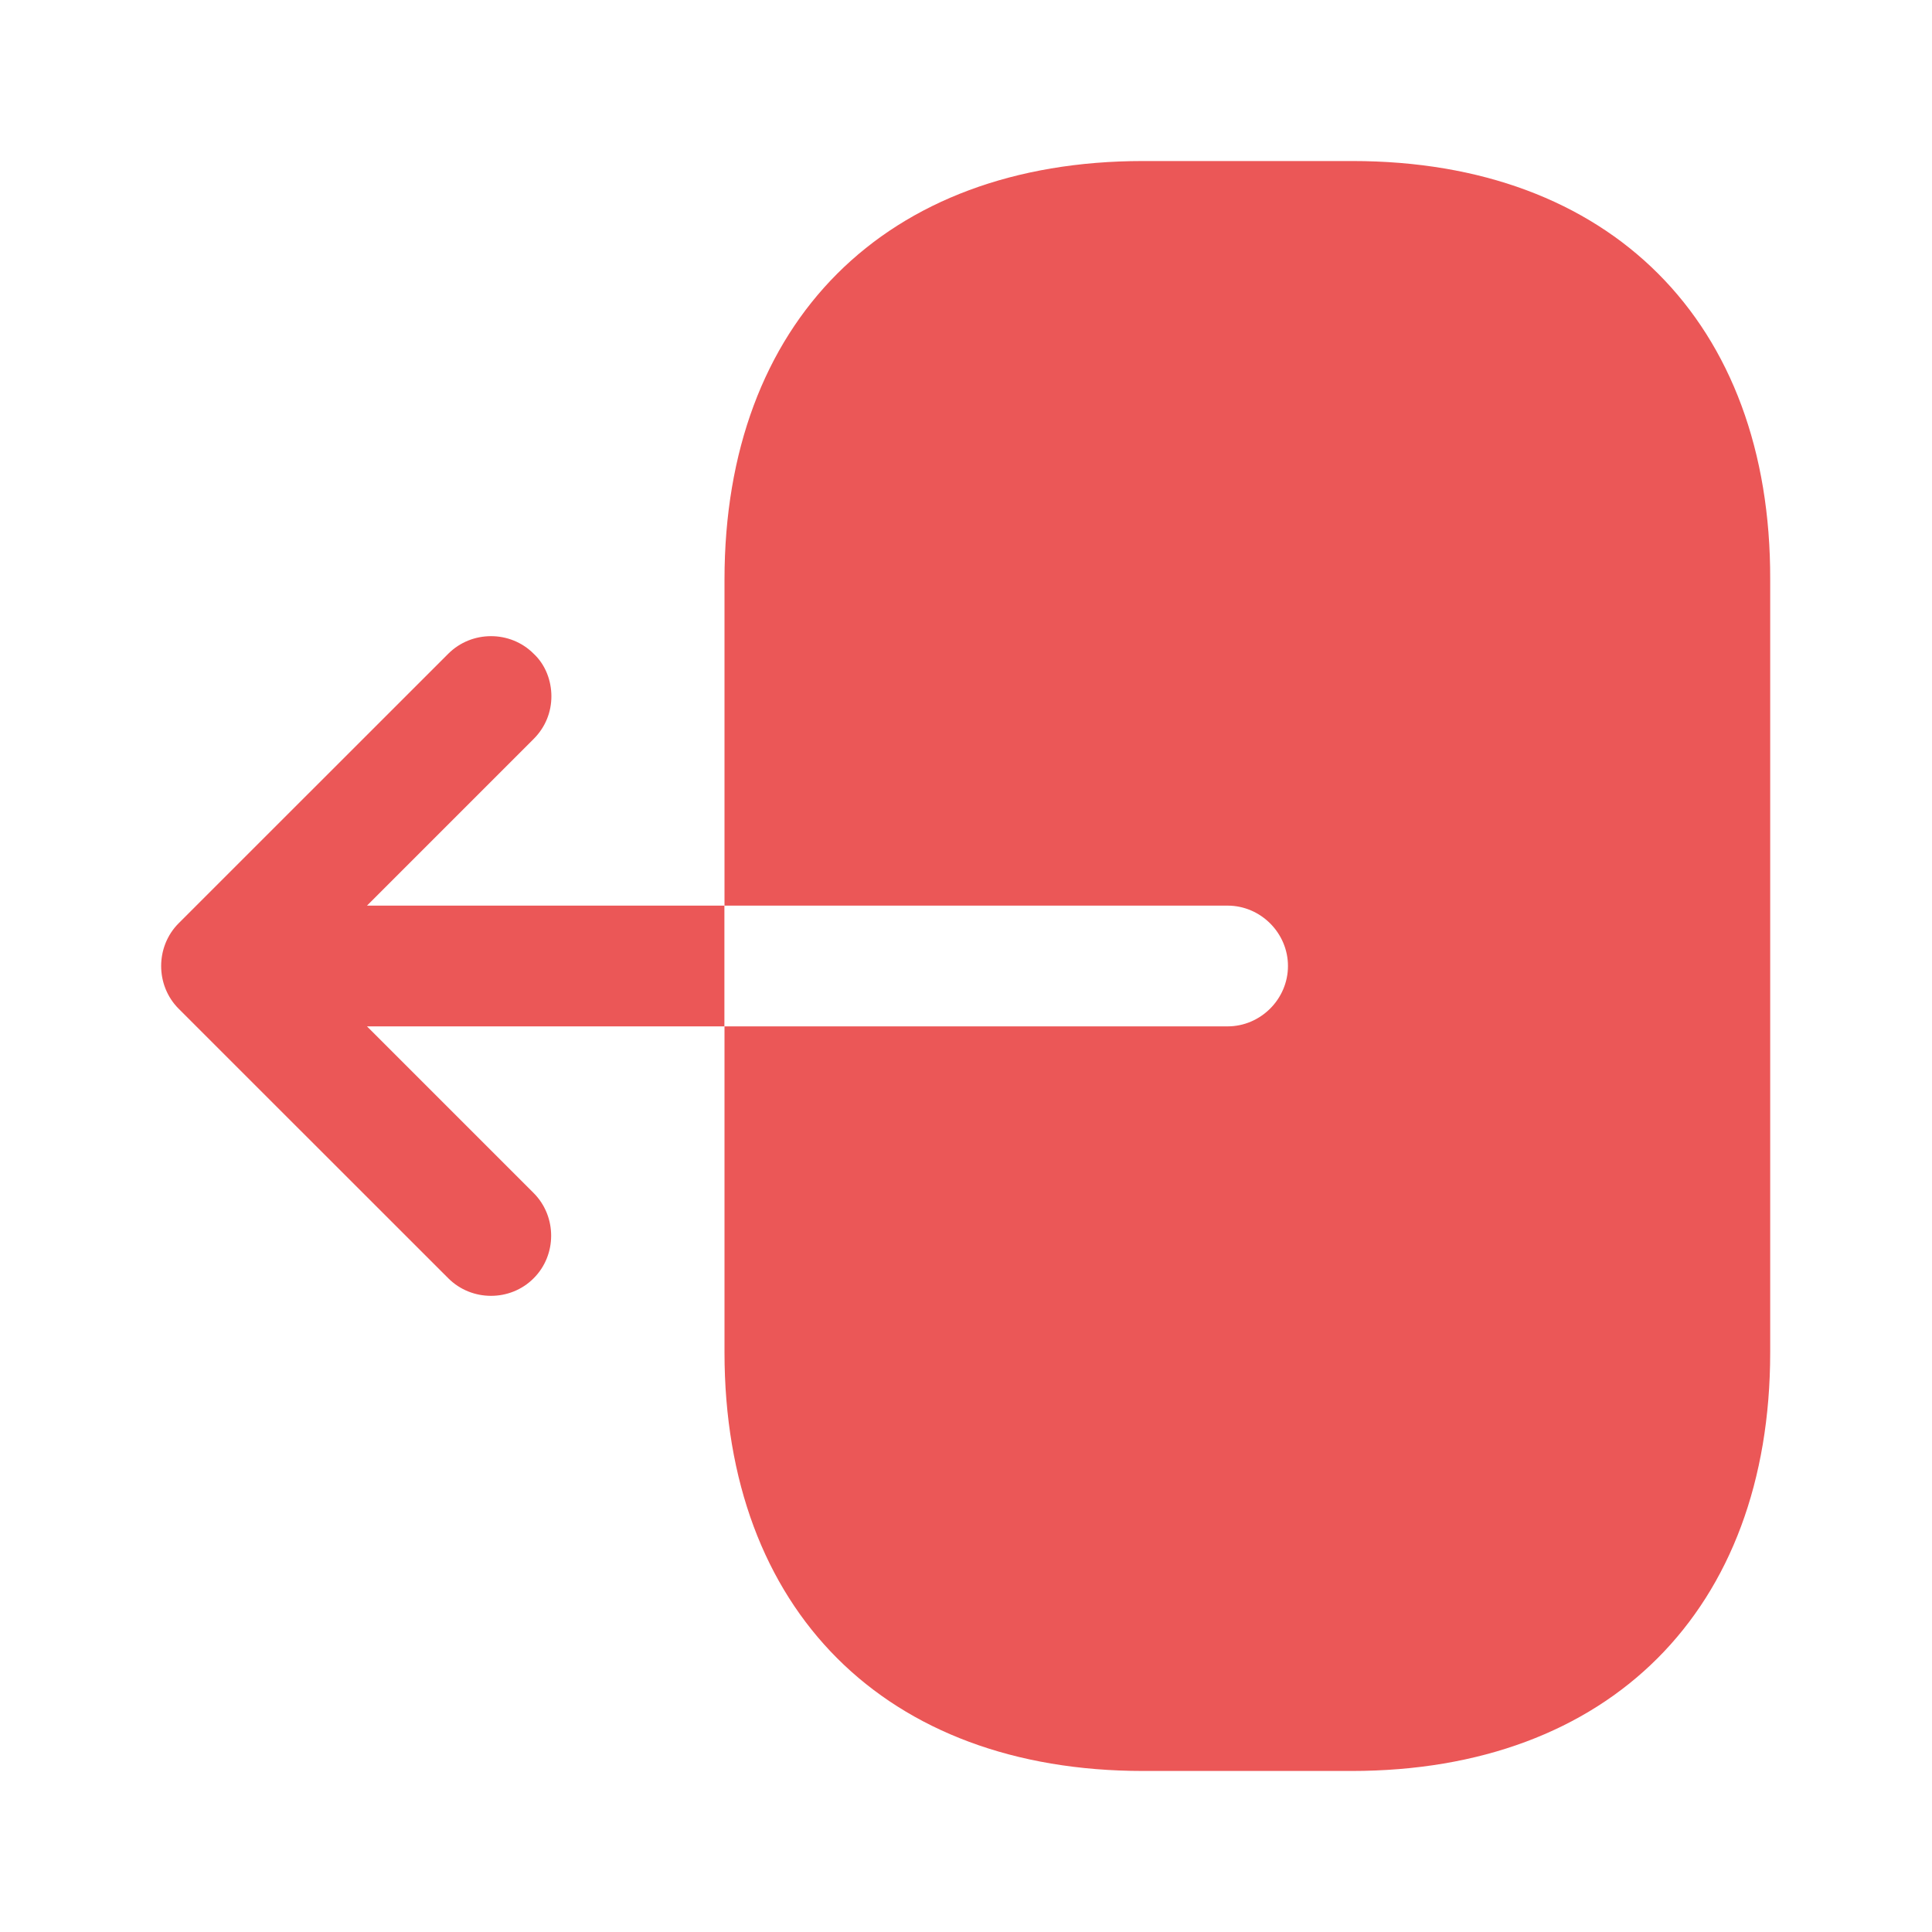 <svg width="20" height="20" viewBox="0 0 20 20" fill="none" xmlns="http://www.w3.org/2000/svg">
<path d="M14 1.667H11.833C9.167 1.667 7.5 3.333 7.5 6V9.375H12.708C13.05 9.375 13.333 9.658 13.333 10C13.333 10.342 13.05 10.625 12.708 10.625H7.5V14C7.5 16.667 9.167 18.333 11.833 18.333H13.992C16.658 18.333 18.325 16.667 18.325 14V6C18.333 3.333 16.667 1.667 14 1.667Z" fill="#EB5757"/>
<path d="M3.799 9.375L5.524 7.65C5.649 7.525 5.708 7.367 5.708 7.208C5.708 7.05 5.649 6.883 5.524 6.767C5.283 6.525 4.883 6.525 4.641 6.767L1.849 9.558C1.608 9.8 1.608 10.2 1.849 10.442L4.641 13.233C4.883 13.475 5.283 13.475 5.524 13.233C5.766 12.992 5.766 12.592 5.524 12.35L3.799 10.625H7.499V9.375H3.799Z" fill="#EB5757"/>
</svg>

